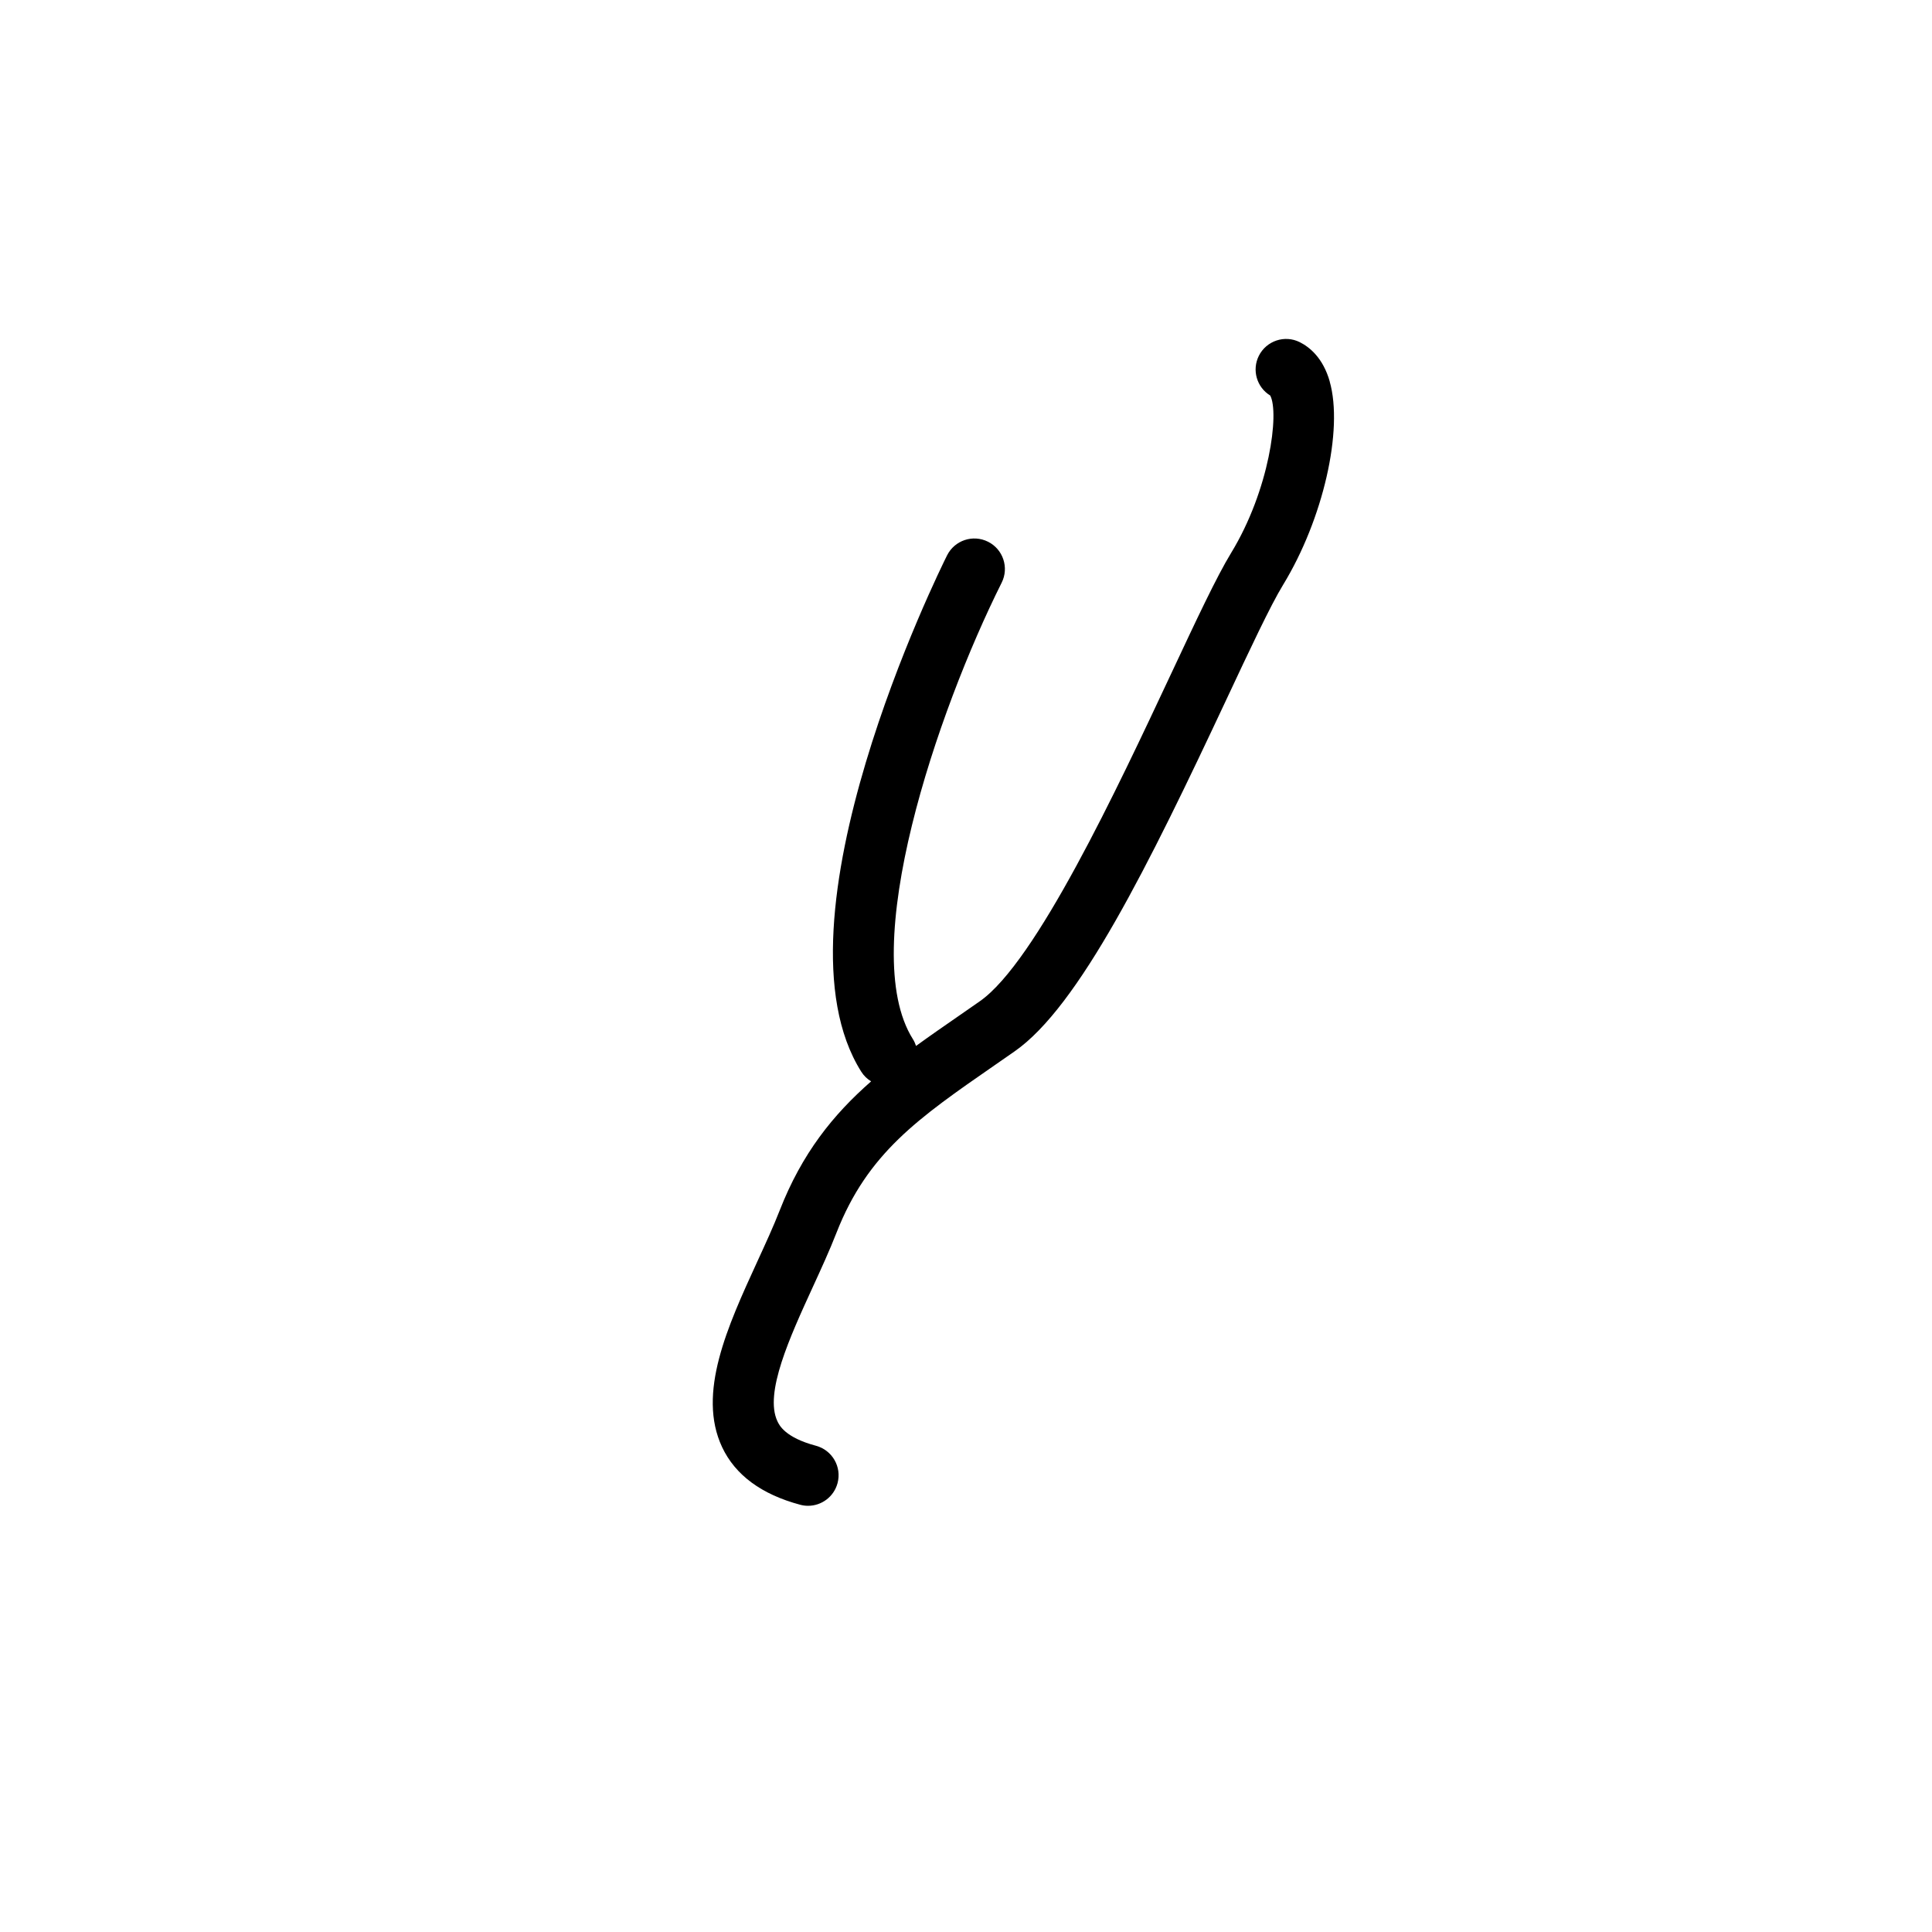 <?xml version="1.0" encoding="UTF-8"?>
<svg id="Layout" xmlns="http://www.w3.org/2000/svg" viewBox="0 0 350 350">
  <path d="M240.89,69.09c-1.21-4.23-3.62-6.2-5.42-7.1-2.73-1.37-6.05-.26-7.42,2.47-1.29,2.59-.37,5.71,2.06,7.19,1.68,3.11-.11,17.11-7.1,28.55-2.61,4.28-6.26,12.06-10.88,21.92-9.74,20.77-24.45,52.17-34.63,59.27l-3.61,2.51c-2.76,1.91-5.41,3.74-7.94,5.58-.14-.42-.32-.84-.57-1.23-10.26-16.29,4.42-59.37,16.08-82.69,1.37-2.73.26-6.06-2.47-7.42-2.74-1.37-6.05-.26-7.42,2.47-1.34,2.69-32.74,66.22-15.55,93.53.47.75,1.09,1.33,1.79,1.76-6.89,6.04-12.52,13.03-16.57,23.4-1.14,2.92-2.56,6-4.06,9.27-5.38,11.73-10.94,23.85-6.36,33.6,2.38,5.05,7.14,8.56,14.14,10.43.48.13.96.19,1.43.19,2.44,0,4.68-1.63,5.34-4.11.79-2.95-.97-5.98-3.92-6.77-5.59-1.49-6.64-3.72-6.98-4.45-2.4-5.09,2.28-15.28,6.4-24.27,1.5-3.27,3.05-6.64,4.3-9.85,5.65-14.43,14.79-20.76,28.64-30.35l3.64-2.53c11.66-8.13,24.25-33.64,38.32-63.65,4.3-9.17,8.01-17.09,10.3-20.84,7.26-11.88,10.97-28.08,8.45-36.88Z"/>
</svg>